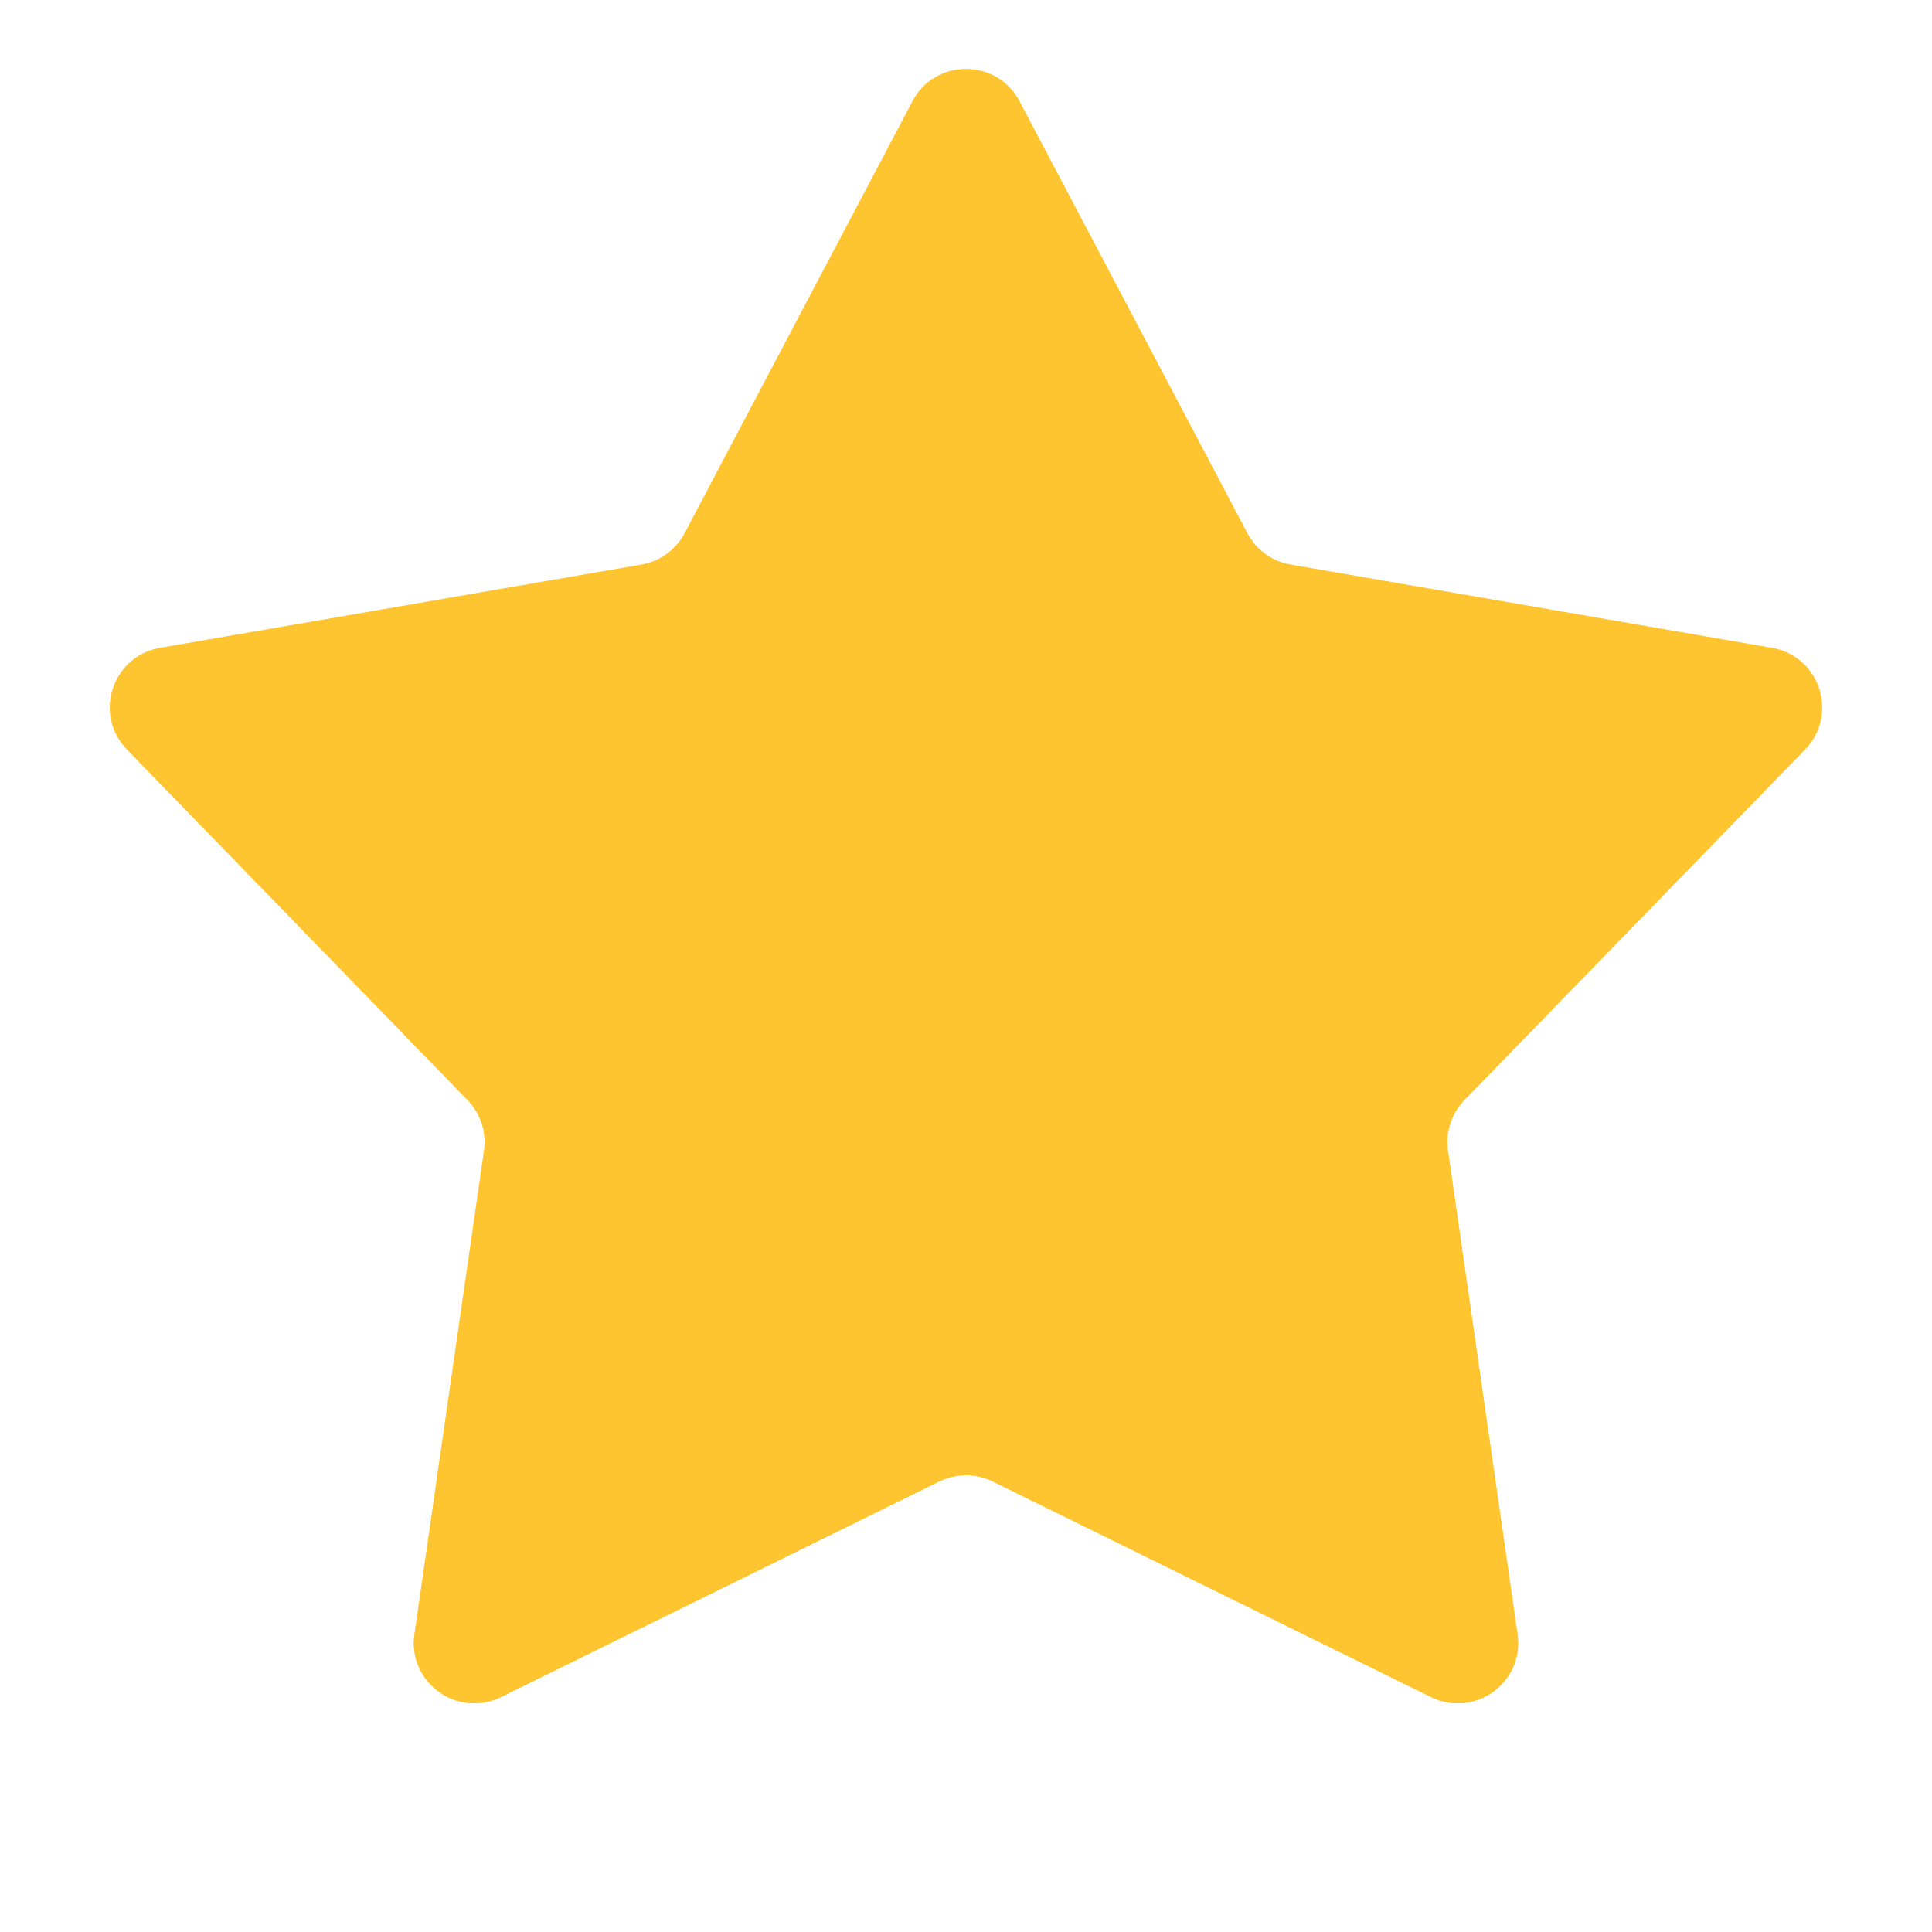 <svg width="16" height="16" viewBox="0 0 16 16" fill="none" xmlns="http://www.w3.org/2000/svg" xmlns:xlink="http://www.w3.org/1999/xlink">
	<desc>
			Created with Pixso.
	</desc>
	<defs>
		<clipPath id="clip44_535">
			<rect id="icon/star" width="16" height="16" fill="white" fill-opacity="0"/>
		</clipPath>
	</defs>
	<g clip-path="url(#clip44_535)">
		<path id="Star 2" d="M7.558 0.838L5.67 4.417C5.597 4.554 5.465 4.65 5.313 4.676L1.325 5.366C0.929 5.435 0.772 5.919 1.052 6.207L3.872 9.109C3.98 9.22 4.031 9.375 4.009 9.529L3.433 13.534C3.375 13.932 3.787 14.231 4.148 14.054L7.779 12.268C7.919 12.2 8.081 12.2 8.221 12.268L11.852 14.054C12.213 14.231 12.625 13.932 12.567 13.534L11.991 9.529C11.969 9.375 12.02 9.22 12.128 9.109L14.948 6.207C15.228 5.919 15.071 5.435 14.675 5.366L10.687 4.676C10.535 4.65 10.403 4.554 10.33 4.417L8.442 0.838C8.255 0.483 7.745 0.483 7.558 0.838Z" fill="#FFC531" fill-opacity="1" fill-rule="evenodd"/>
		<path id="Star 2" d="M5.67 4.417C5.597 4.554 5.465 4.65 5.313 4.676L1.325 5.366C0.929 5.435 0.772 5.919 1.052 6.207L3.872 9.109C3.98 9.22 4.031 9.375 4.009 9.529L3.433 13.534C3.375 13.932 3.787 14.231 4.148 14.054L7.779 12.268C7.919 12.2 8.081 12.2 8.221 12.268L11.852 14.054C12.213 14.231 12.625 13.932 12.567 13.534L11.991 9.529C11.969 9.375 12.02 9.22 12.128 9.109L14.948 6.207C15.228 5.919 15.071 5.435 14.675 5.366L10.687 4.676C10.535 4.65 10.403 4.554 10.33 4.417L8.442 0.838C8.255 0.483 7.745 0.483 7.558 0.838L5.67 4.417ZM6.731 4.977C6.485 5.443 6.037 5.769 5.517 5.859L2.837 6.323L4.733 8.273C5.1 8.651 5.271 9.178 5.196 9.7L4.809 12.392L7.25 11.192C7.723 10.959 8.277 10.959 8.75 11.192L11.191 12.392L10.804 9.7C10.729 9.178 10.9 8.651 11.267 8.273L13.163 6.323L10.483 5.859C9.963 5.769 9.515 5.443 9.269 4.977L8 2.572L6.731 4.977Z" fill="#FFC531" fill-opacity="1" fill-rule="evenodd"/>
	</g>
</svg>
